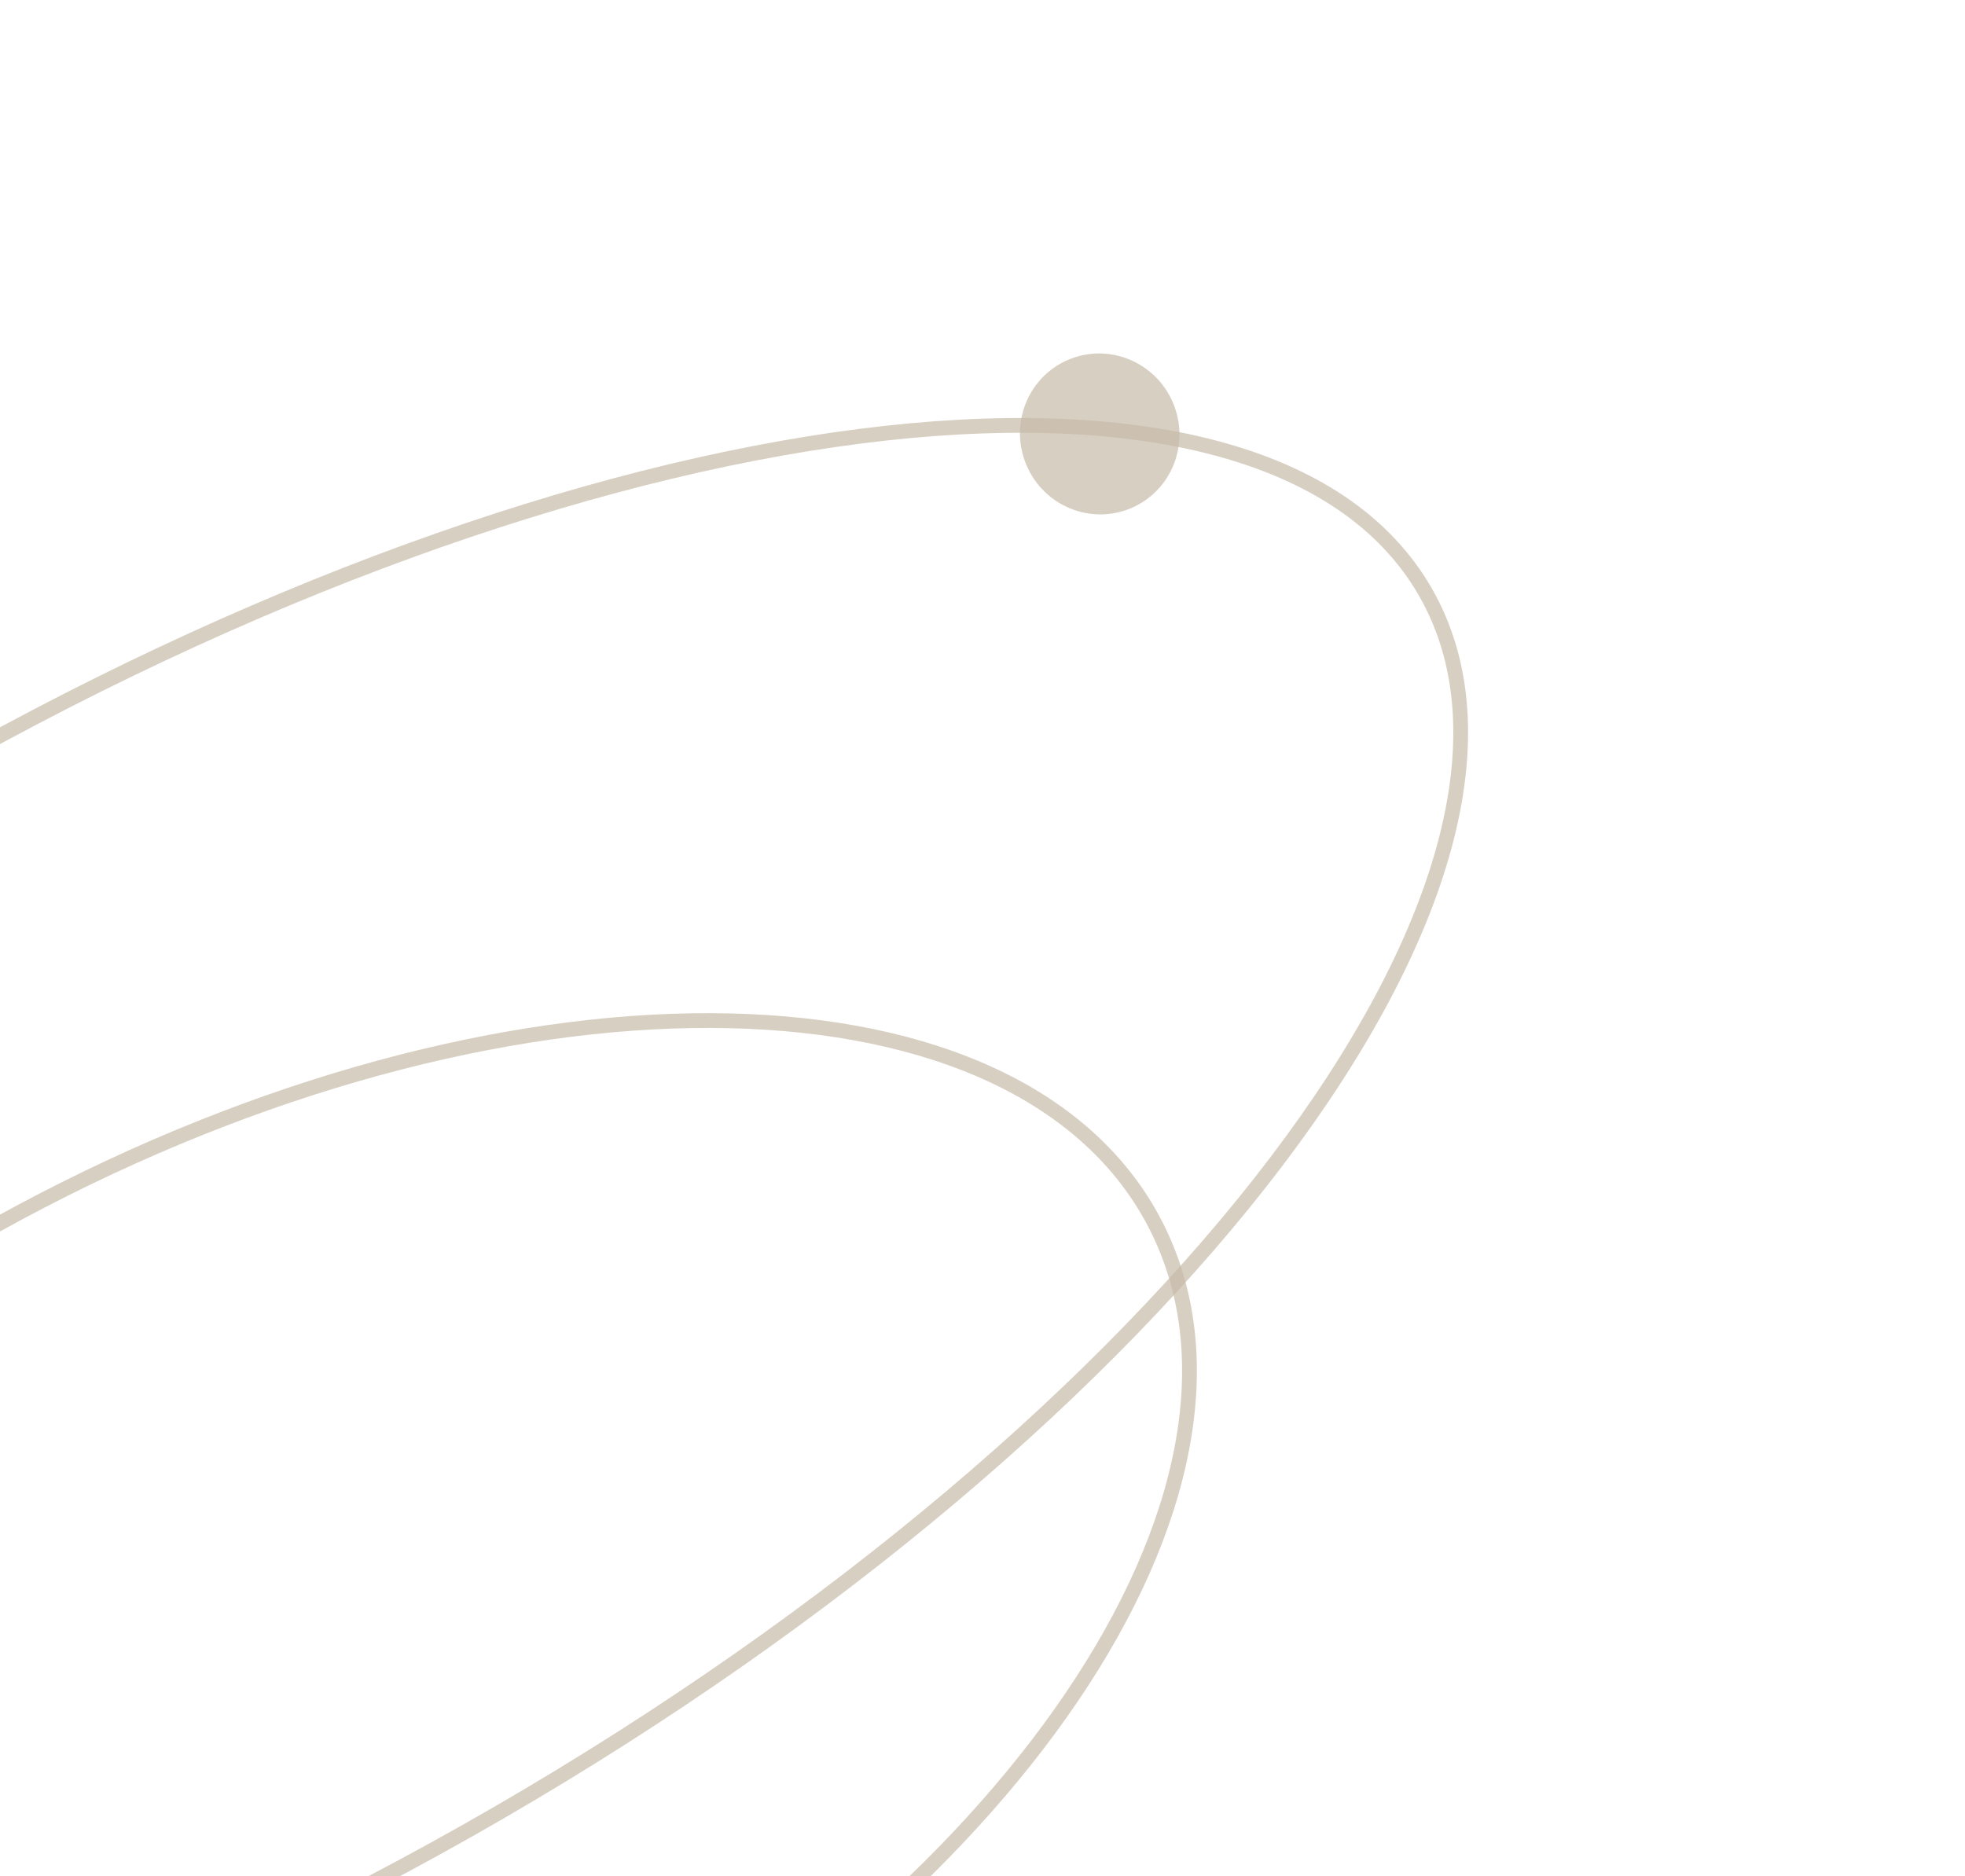 <svg width="133" height="127" viewBox="0 0 133 127" fill="none" xmlns="http://www.w3.org/2000/svg">
<g opacity="0.7">
<path d="M-6.136 53.231C-51.79 79.684 -79.87 116.681 -68.854 135.866C-57.838 155.052 -11.897 149.16 33.757 122.706C79.411 96.253 107.49 59.256 96.474 40.071C85.458 20.885 39.518 26.777 -6.136 53.231Z" stroke="#B09F85" stroke-opacity="0.7" stroke-miterlimit="10"/>
<path d="M72.543 24.258C69.751 25.29 68.334 28.417 69.378 31.242C70.423 34.067 73.532 35.52 76.324 34.489C79.116 33.456 80.533 30.33 79.489 27.505C78.445 24.679 75.335 23.226 72.543 24.258Z" fill="#B09F85" fill-opacity="0.7"/>
<path d="M2.795 81.293C-29.831 98.221 -48.941 126.432 -39.888 144.305C-30.834 162.178 2.953 162.945 35.579 146.017C68.205 129.09 87.315 100.879 78.262 83.005C69.208 65.132 35.421 64.366 2.795 81.293Z" stroke="#B09F85" stroke-opacity="0.7" stroke-miterlimit="10"/>
</g>
</svg>
